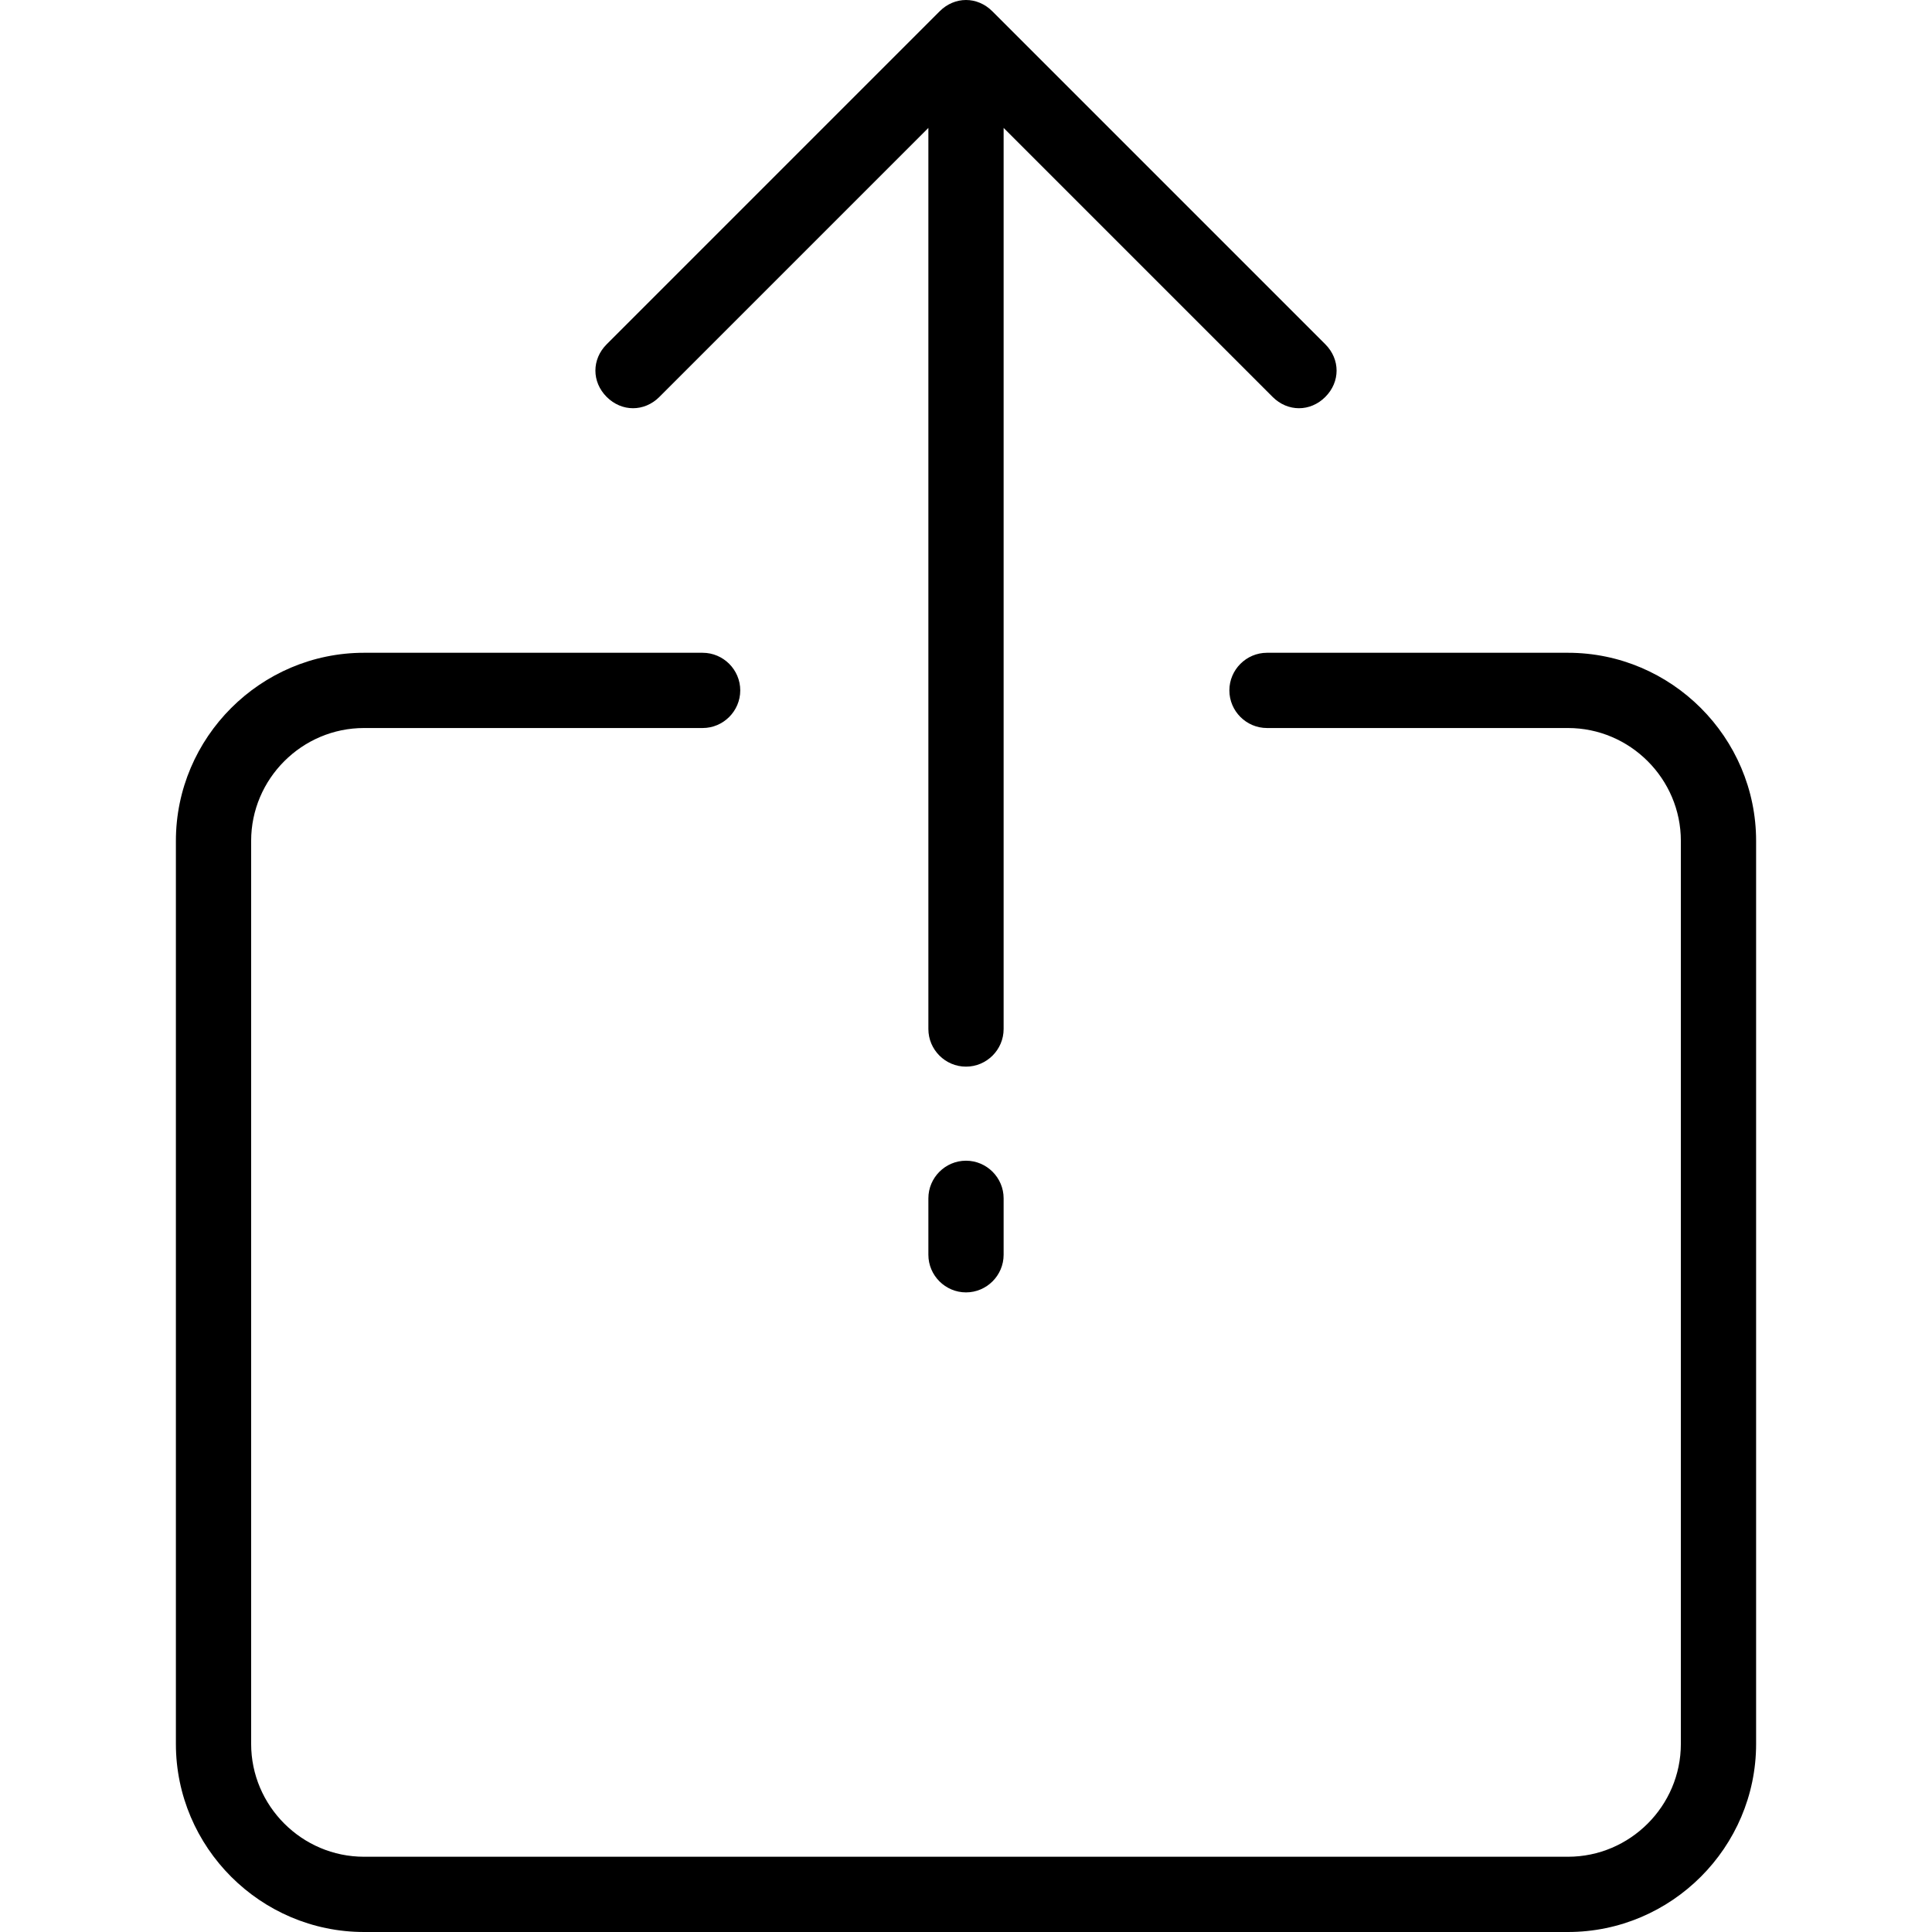 <?xml version="1.0" encoding="iso-8859-1"?>
<!-- Generator: Adobe Illustrator 19.0.0, SVG Export Plug-In . SVG Version: 6.00 Build 0)  -->
<svg version="1.1" id="Layer_1" xmlns="http://www.w3.org/2000/svg" xmlns:xlink="http://www.w3.org/1999/xlink" x="0px" y="0px"
	 viewBox="0 0 410.8 410.8" style="enable-background:new 0 0 410.8 410.8;" xml:space="preserve">
<g>
	<g>
		<g>
			<path d="M333.4,138.8h-64c-4.4,0-8,3.6-8,8c0,4.4,3.6,8,8,8h64c13.2,0,24,10.8,24,24v192c0,13.2-10.8,24-24,24h-256
				c-13.2,0-24-10.8-24-24v-192c0-13.2,10.8-24,24-24h72c4.4,0,8-3.6,8-8c0-4.4-3.6-8-8-8h-72c-22,0-40,18-40,40v192
				c0,22,18,40,40,40h256c22,0,40-18,40-40v-192C373.4,156.8,355.4,138.8,333.4,138.8z"/>
			<path d="M205.4,246.8c-4.4,0-8,3.6-8,8v12c0,4.4,3.6,8,8,8c4.4,0,8-3.6,8-8v-12C213.4,250.4,209.8,246.8,205.4,246.8z"/>
			<path d="M140.2,84.4l57.2-57.2v191.6c0,4.4,3.6,8,8,8c4.4,0,8-3.6,8-8V27.2l57.2,57.2c1.6,1.6,3.6,2.4,5.6,2.4s4-0.8,5.6-2.4
				c3.2-3.2,3.2-8,0-11.2L211,2.4c-3.2-3.2-8-3.2-11.2,0L129,73.2c-3.2,3.2-3.2,8,0,11.2C132.2,87.6,137,87.6,140.2,84.4z"/>
		</g>
	</g>
</g>
</svg>
